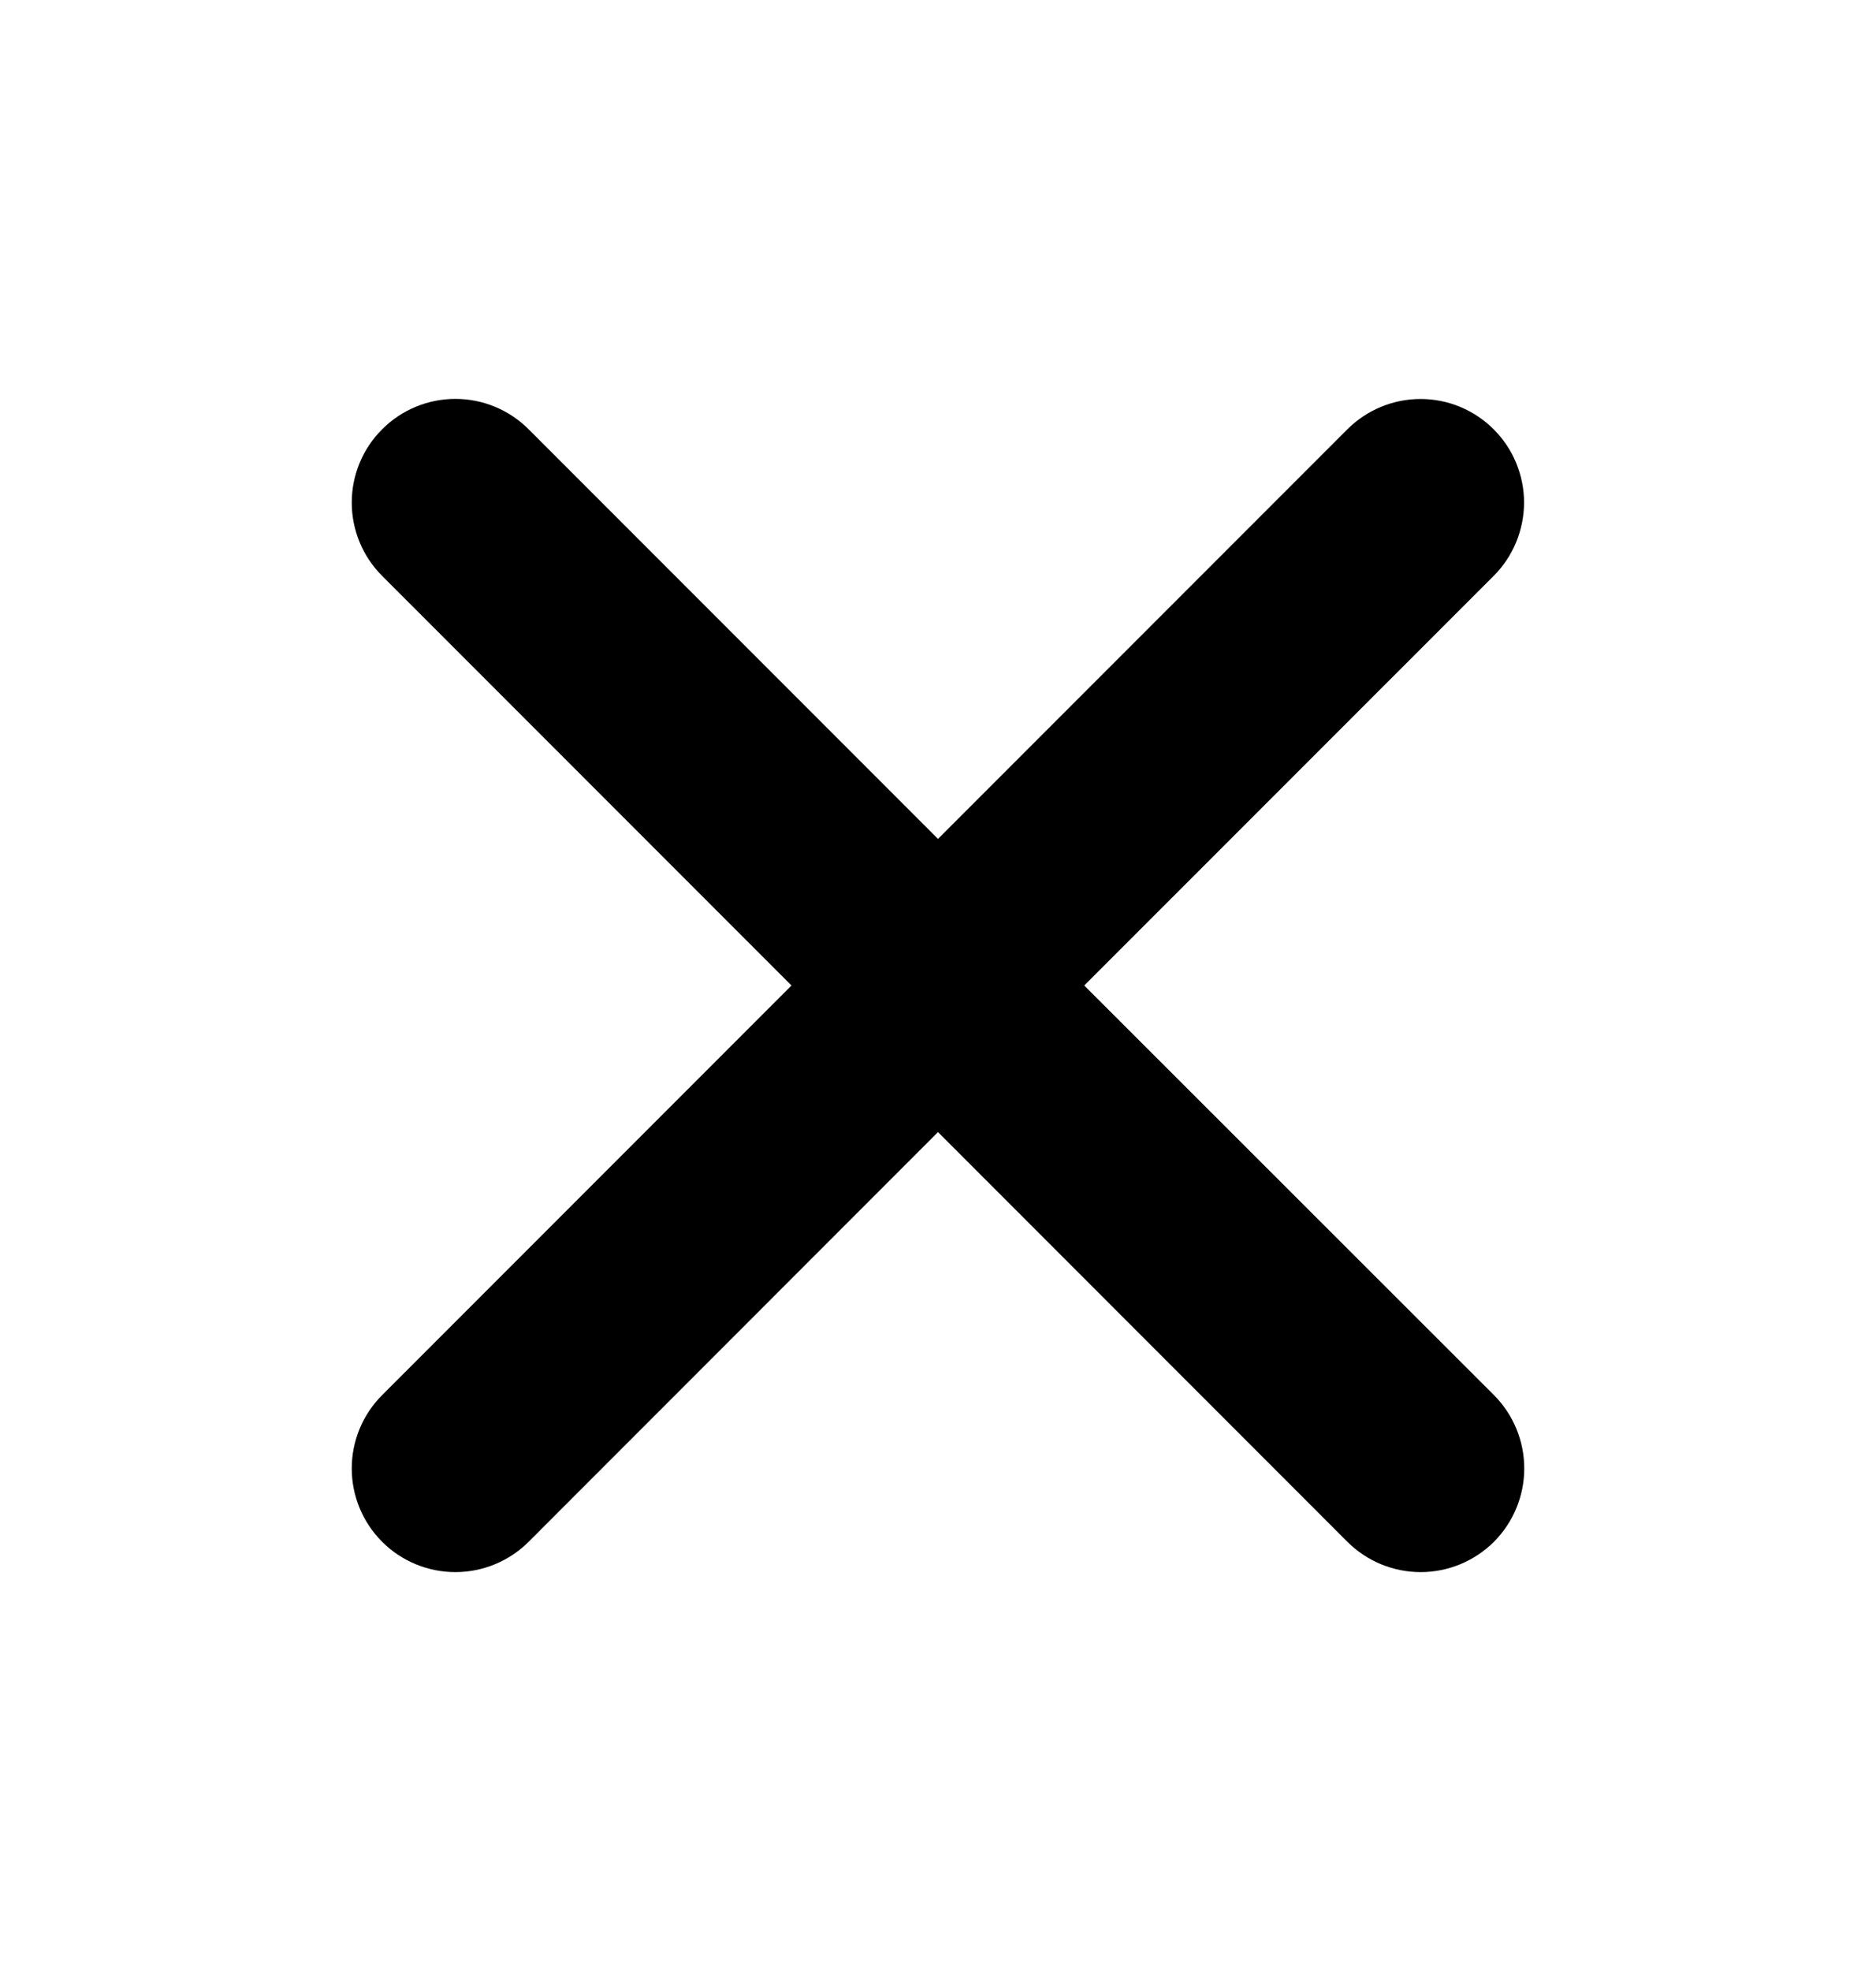 <svg width="20" height="21" viewBox="0 0 20 21" fill="none" xmlns="http://www.w3.org/2000/svg">
<g id="icn_cross">
<path id="Vector" d="M11.559 10.5L15.924 6.136C16.131 5.929 16.247 5.648 16.248 5.355C16.248 5.063 16.132 4.782 15.925 4.575C15.718 4.368 15.438 4.251 15.145 4.251C14.852 4.251 14.572 4.367 14.364 4.574L10 8.938L5.636 4.574C5.428 4.366 5.147 4.25 4.855 4.25C4.562 4.25 4.281 4.366 4.074 4.574C3.866 4.781 3.75 5.062 3.75 5.355C3.75 5.647 3.866 5.928 4.074 6.136L8.438 10.5L4.074 14.864C3.866 15.072 3.75 15.352 3.75 15.646C3.75 15.938 3.866 16.219 4.074 16.427C4.281 16.634 4.562 16.75 4.855 16.75C5.147 16.75 5.428 16.634 5.636 16.427L10 12.062L14.364 16.427C14.572 16.634 14.852 16.75 15.146 16.75C15.438 16.75 15.719 16.634 15.927 16.427C16.134 16.219 16.25 15.938 16.25 15.646C16.25 15.352 16.134 15.072 15.927 14.864L11.559 10.5Z" fill="black"/>
</g>
</svg>
